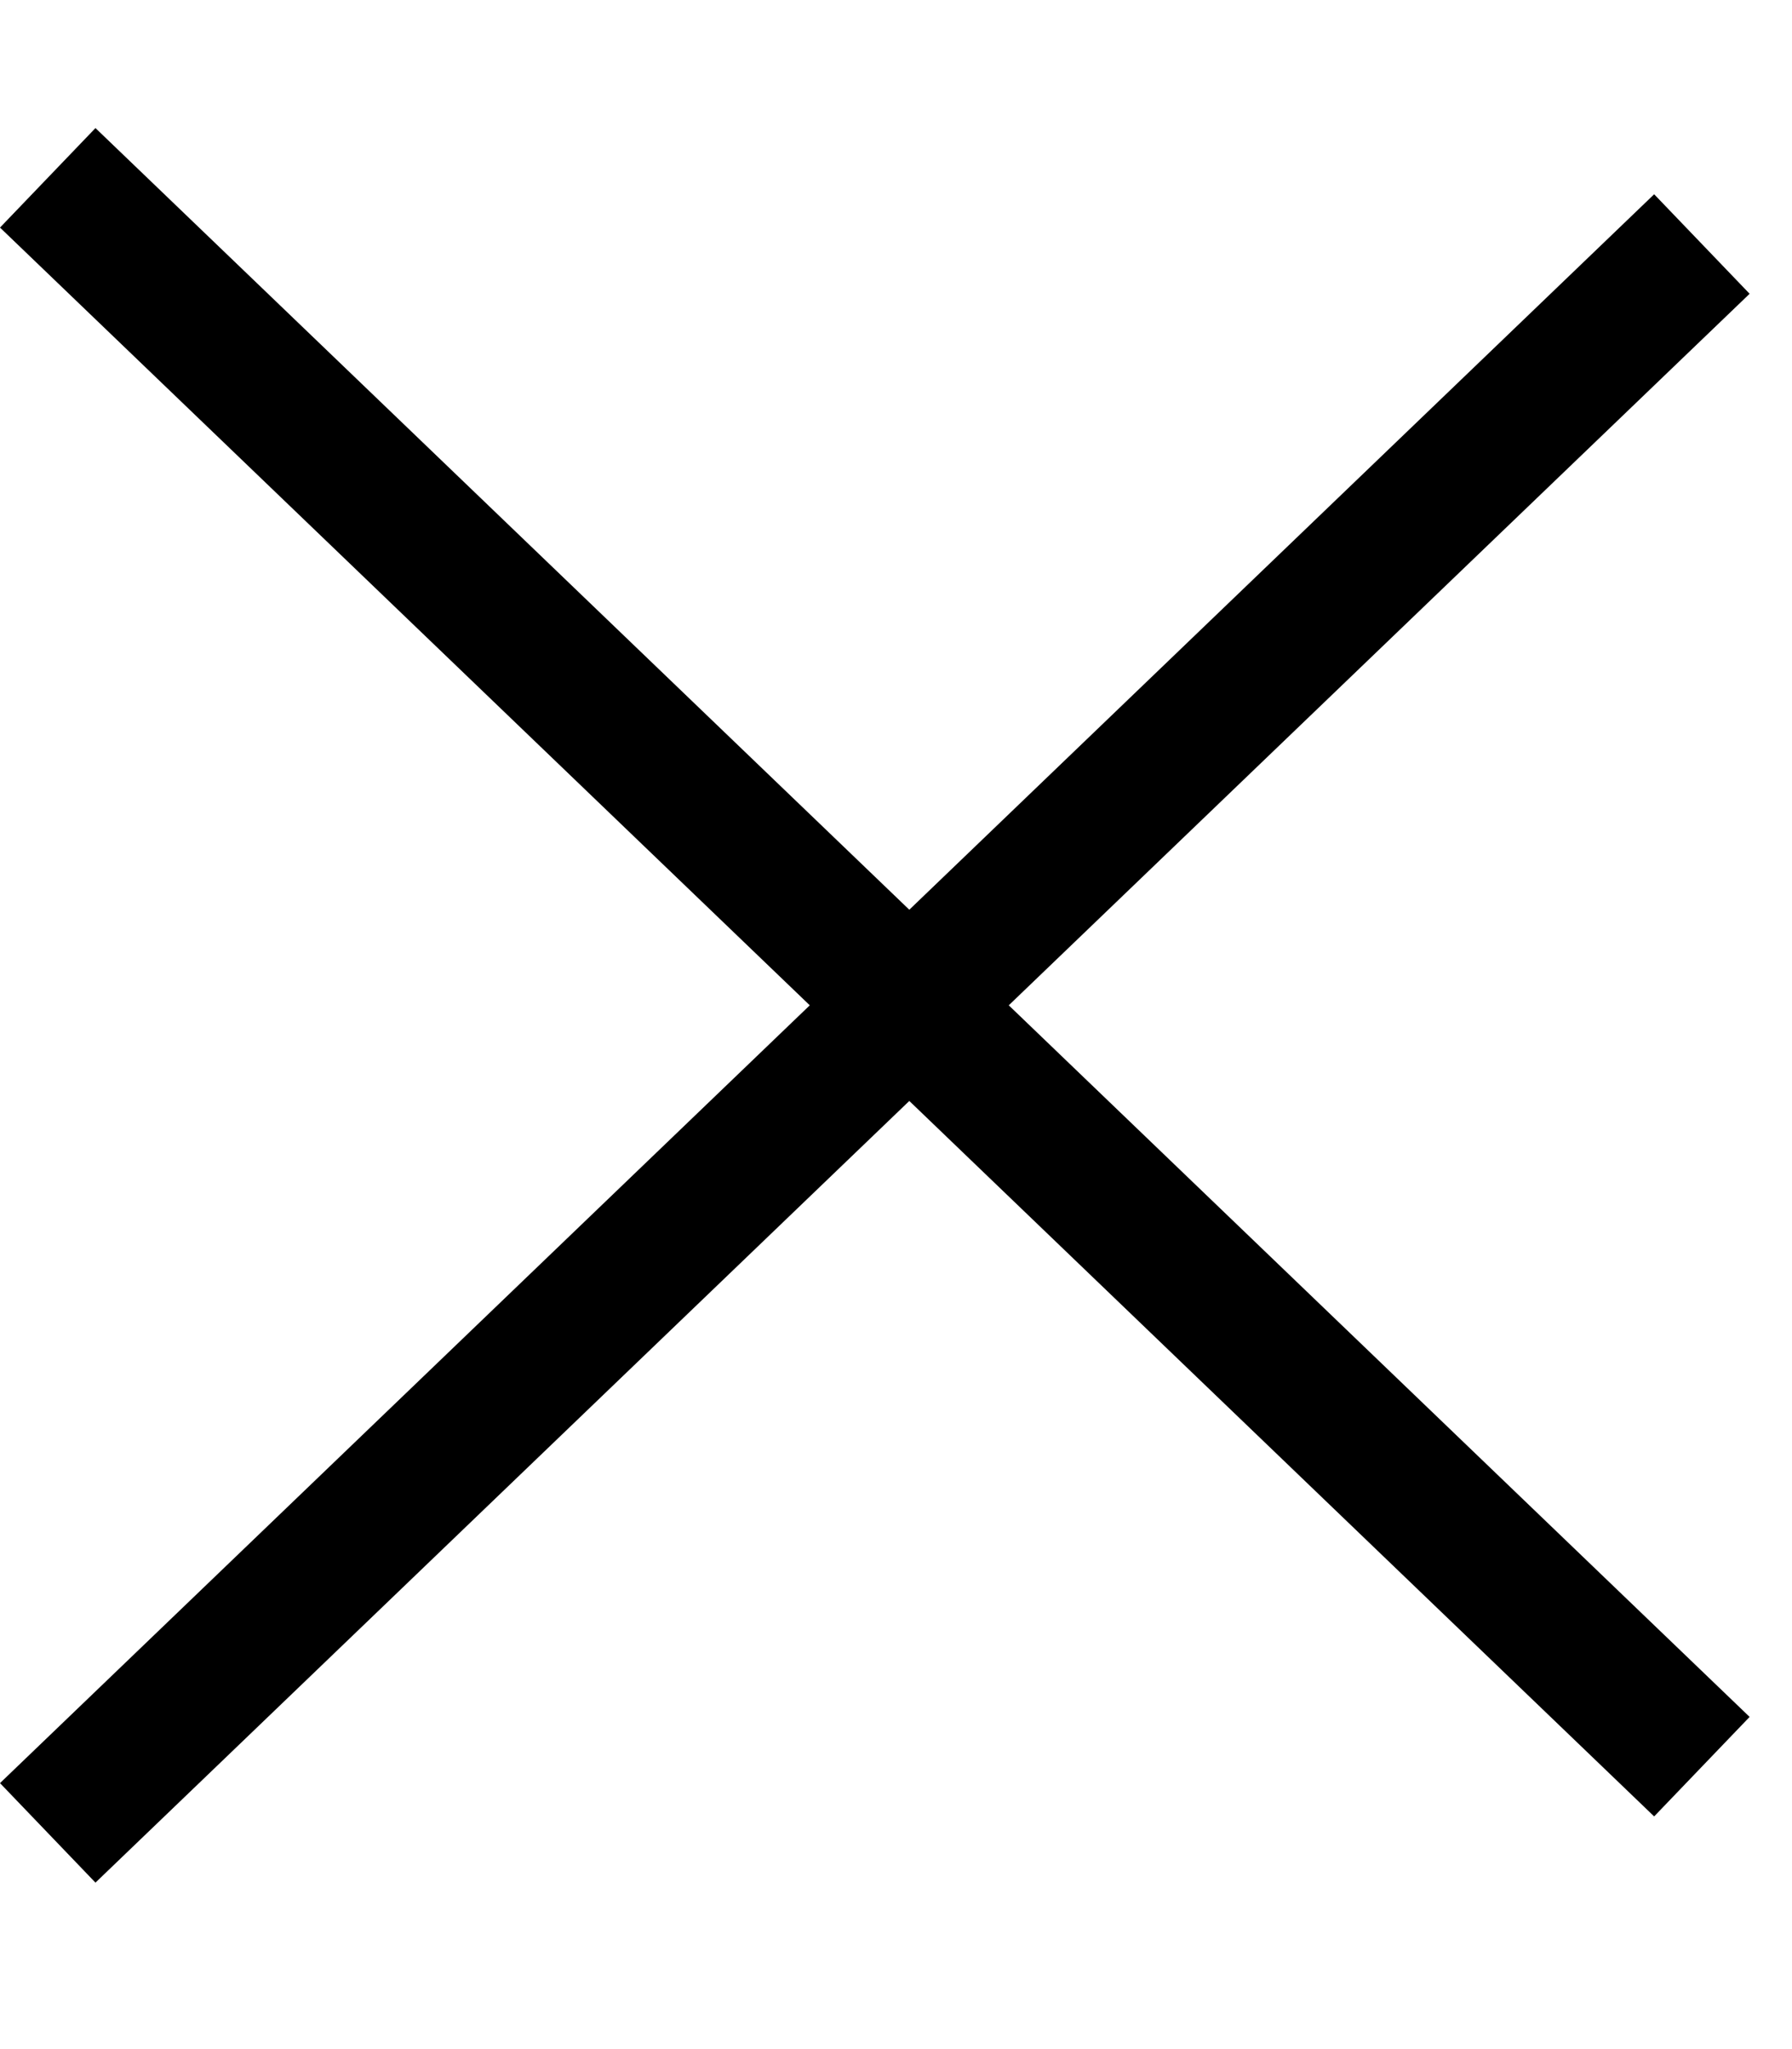 <svg xmlns:xlink="http://www.w3.org/1999/xlink" width="21" height="24" viewBox="0 0 26 26" fill="none" xmlns="http://www.w3.org/2000/svg"><path fill-rule="evenodd" clip-rule="evenodd" d="M11.749 12.721L0 1.443L1.385 0L13.193 11.335L24 0.96L25.385 2.403L14.636 12.721L25.385 23.04L24 24.483L13.193 14.108L1.385 25.443L0 24L11.749 12.721Z" fill="black"></path></svg>
